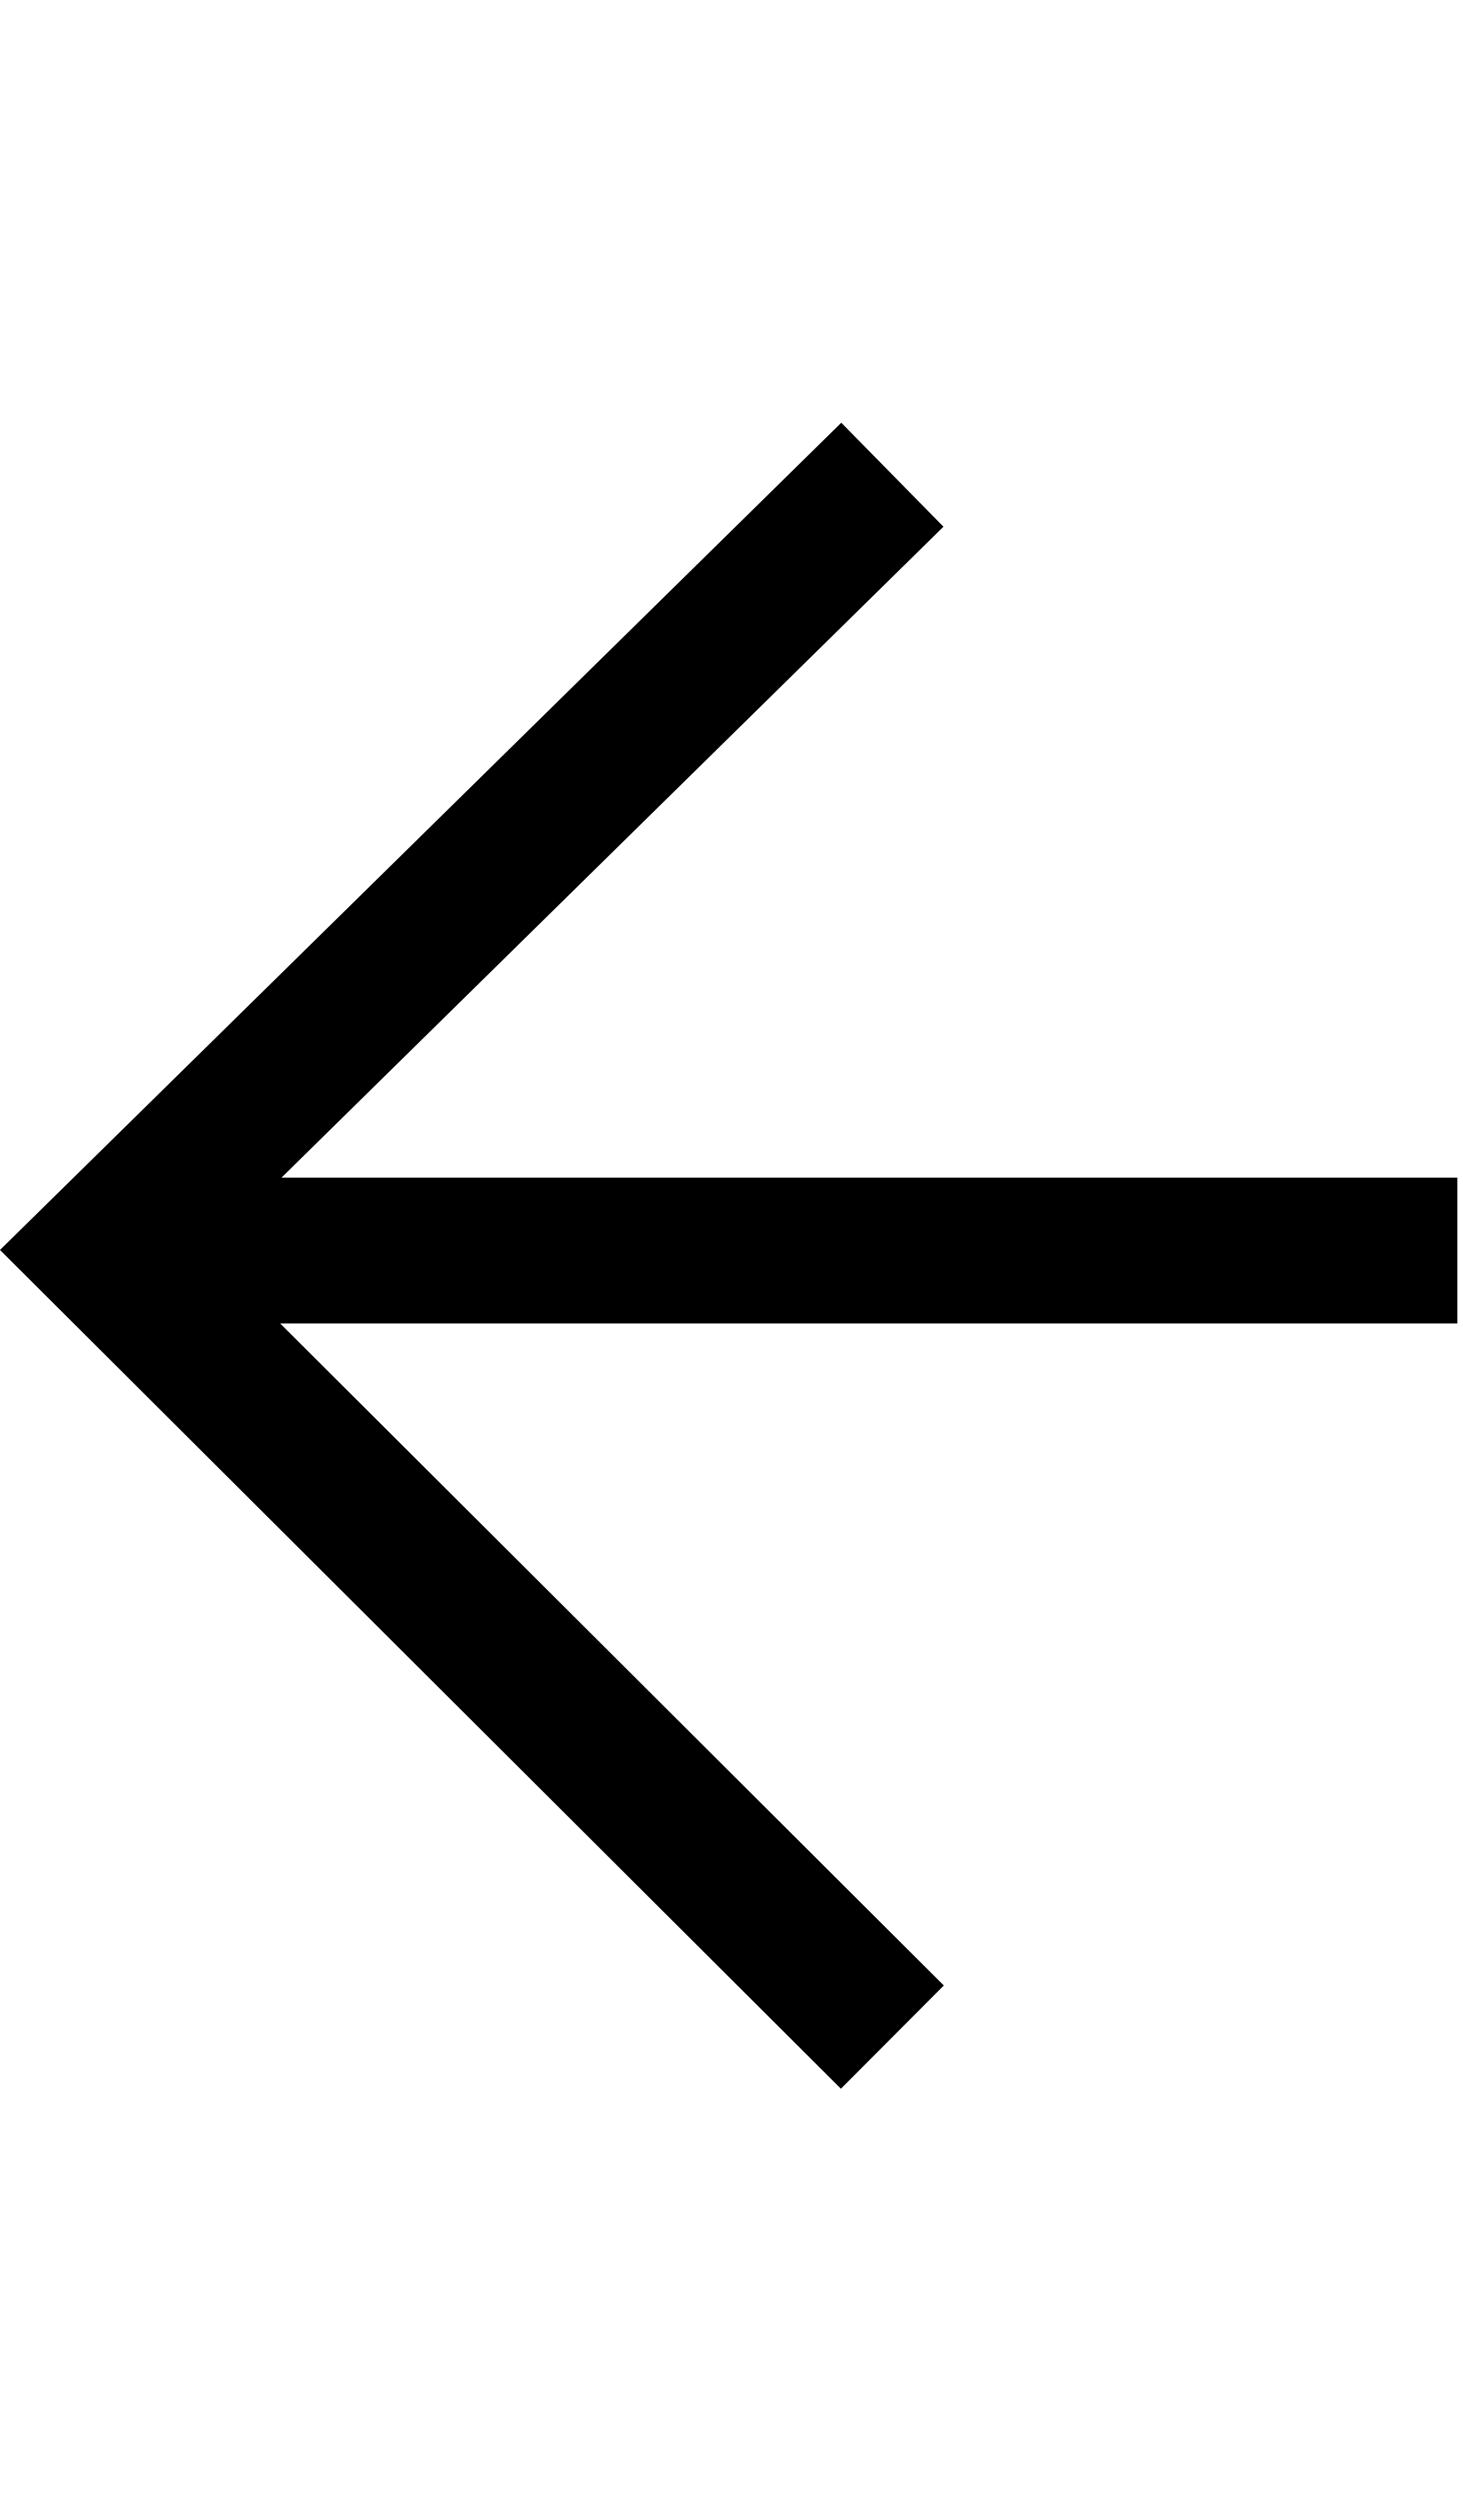 <svg id="Layout" xmlns="http://www.w3.org/2000/svg" viewBox="0 0 351.23 600"><title>uE004-arrow-left</title><polygon points="226.59 476.55 67.26 317.65 349.87 317.65 349.87 282.65 67.58 282.65 226.5 126.42 201.97 101.46 0 300.01 201.88 501.33 226.59 476.55"/></svg>